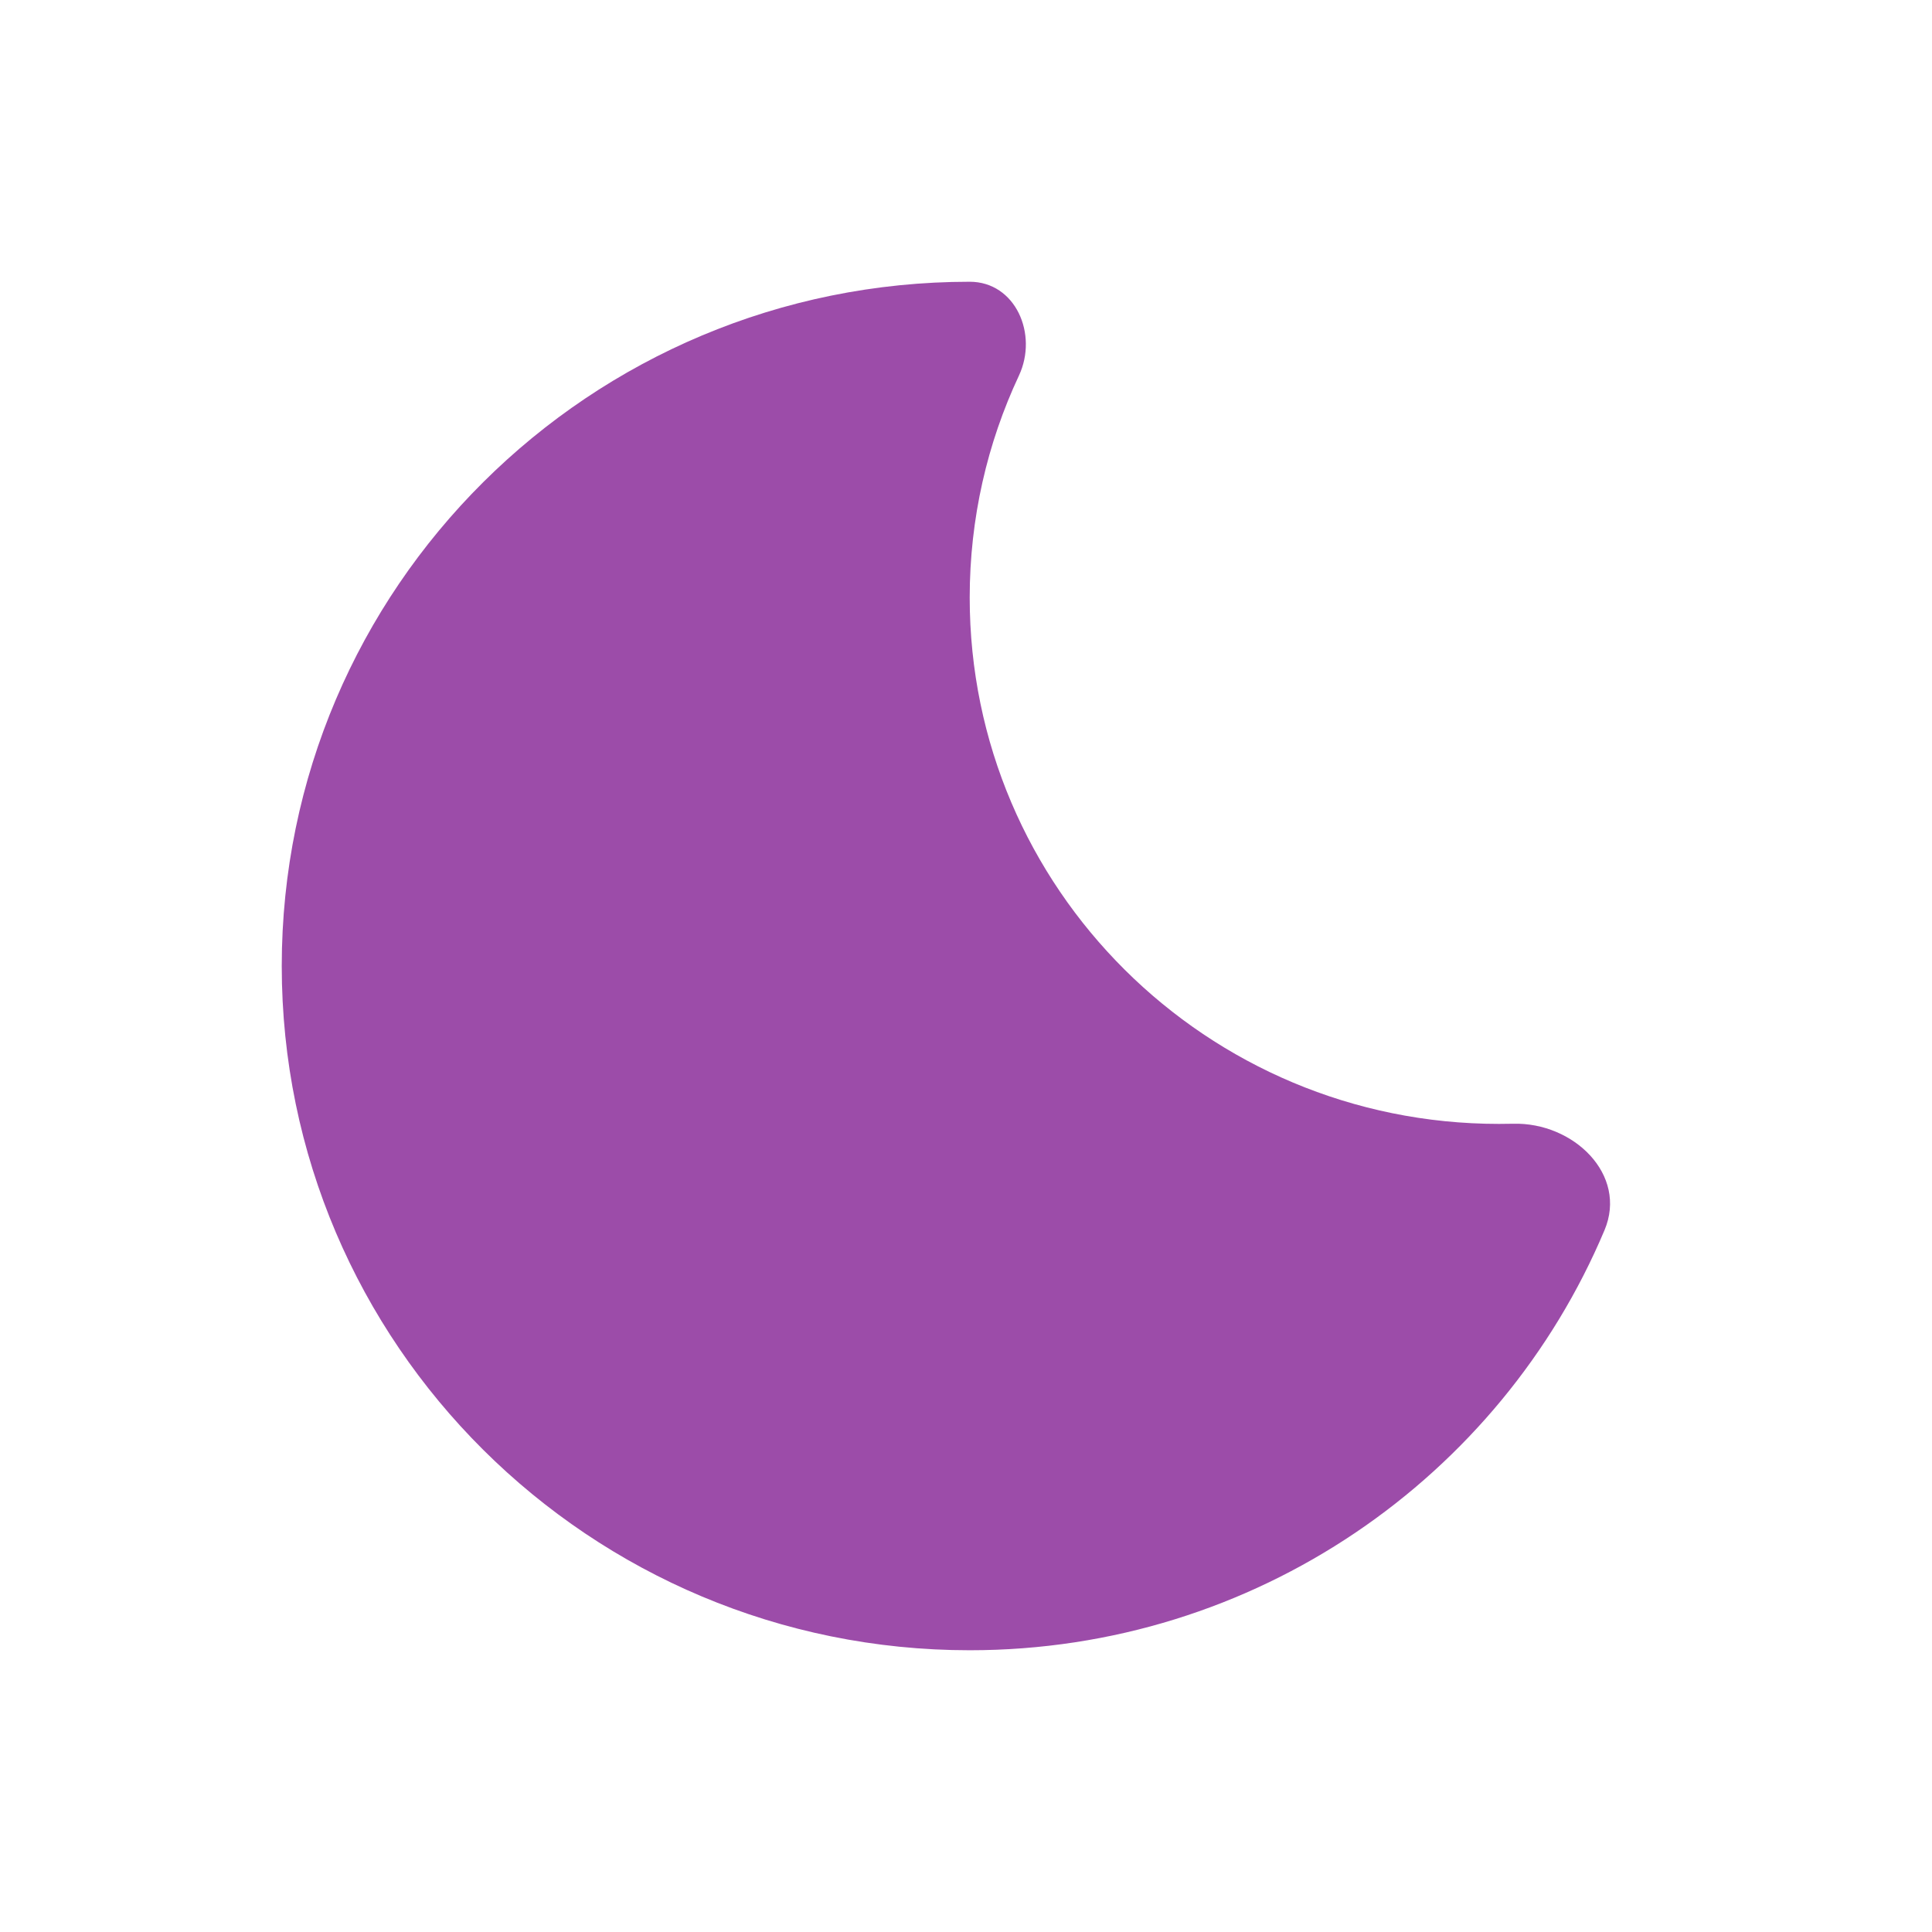 <?xml version="1.0" standalone="no"?><!DOCTYPE svg PUBLIC "-//W3C//DTD SVG 1.1//EN" "http://www.w3.org/Graphics/SVG/1.1/DTD/svg11.dtd"><svg t="1713874339142" class="icon" viewBox="0 0 1024 1024" version="1.1" xmlns="http://www.w3.org/2000/svg" p-id="7601" xmlns:xlink="http://www.w3.org/1999/xlink" width="40" height="40"><path d="M850.411 652.053c12.437-29.483-16.448-57.301-48.427-56.448-2.496 0.064-5.013 0.085-7.531 0.085-154.901 0-280.491-124.907-280.491-278.976 0-42.027 9.344-81.899 26.091-117.632C550.336 177.109 538.219 149.333 513.963 149.333 312.576 149.333 149.333 311.701 149.333 512s163.243 362.667 364.629 362.667c151.467 0 281.387-91.861 336.448-222.613z" fill="#9C4CA9" p-id="7602"></path></svg>
